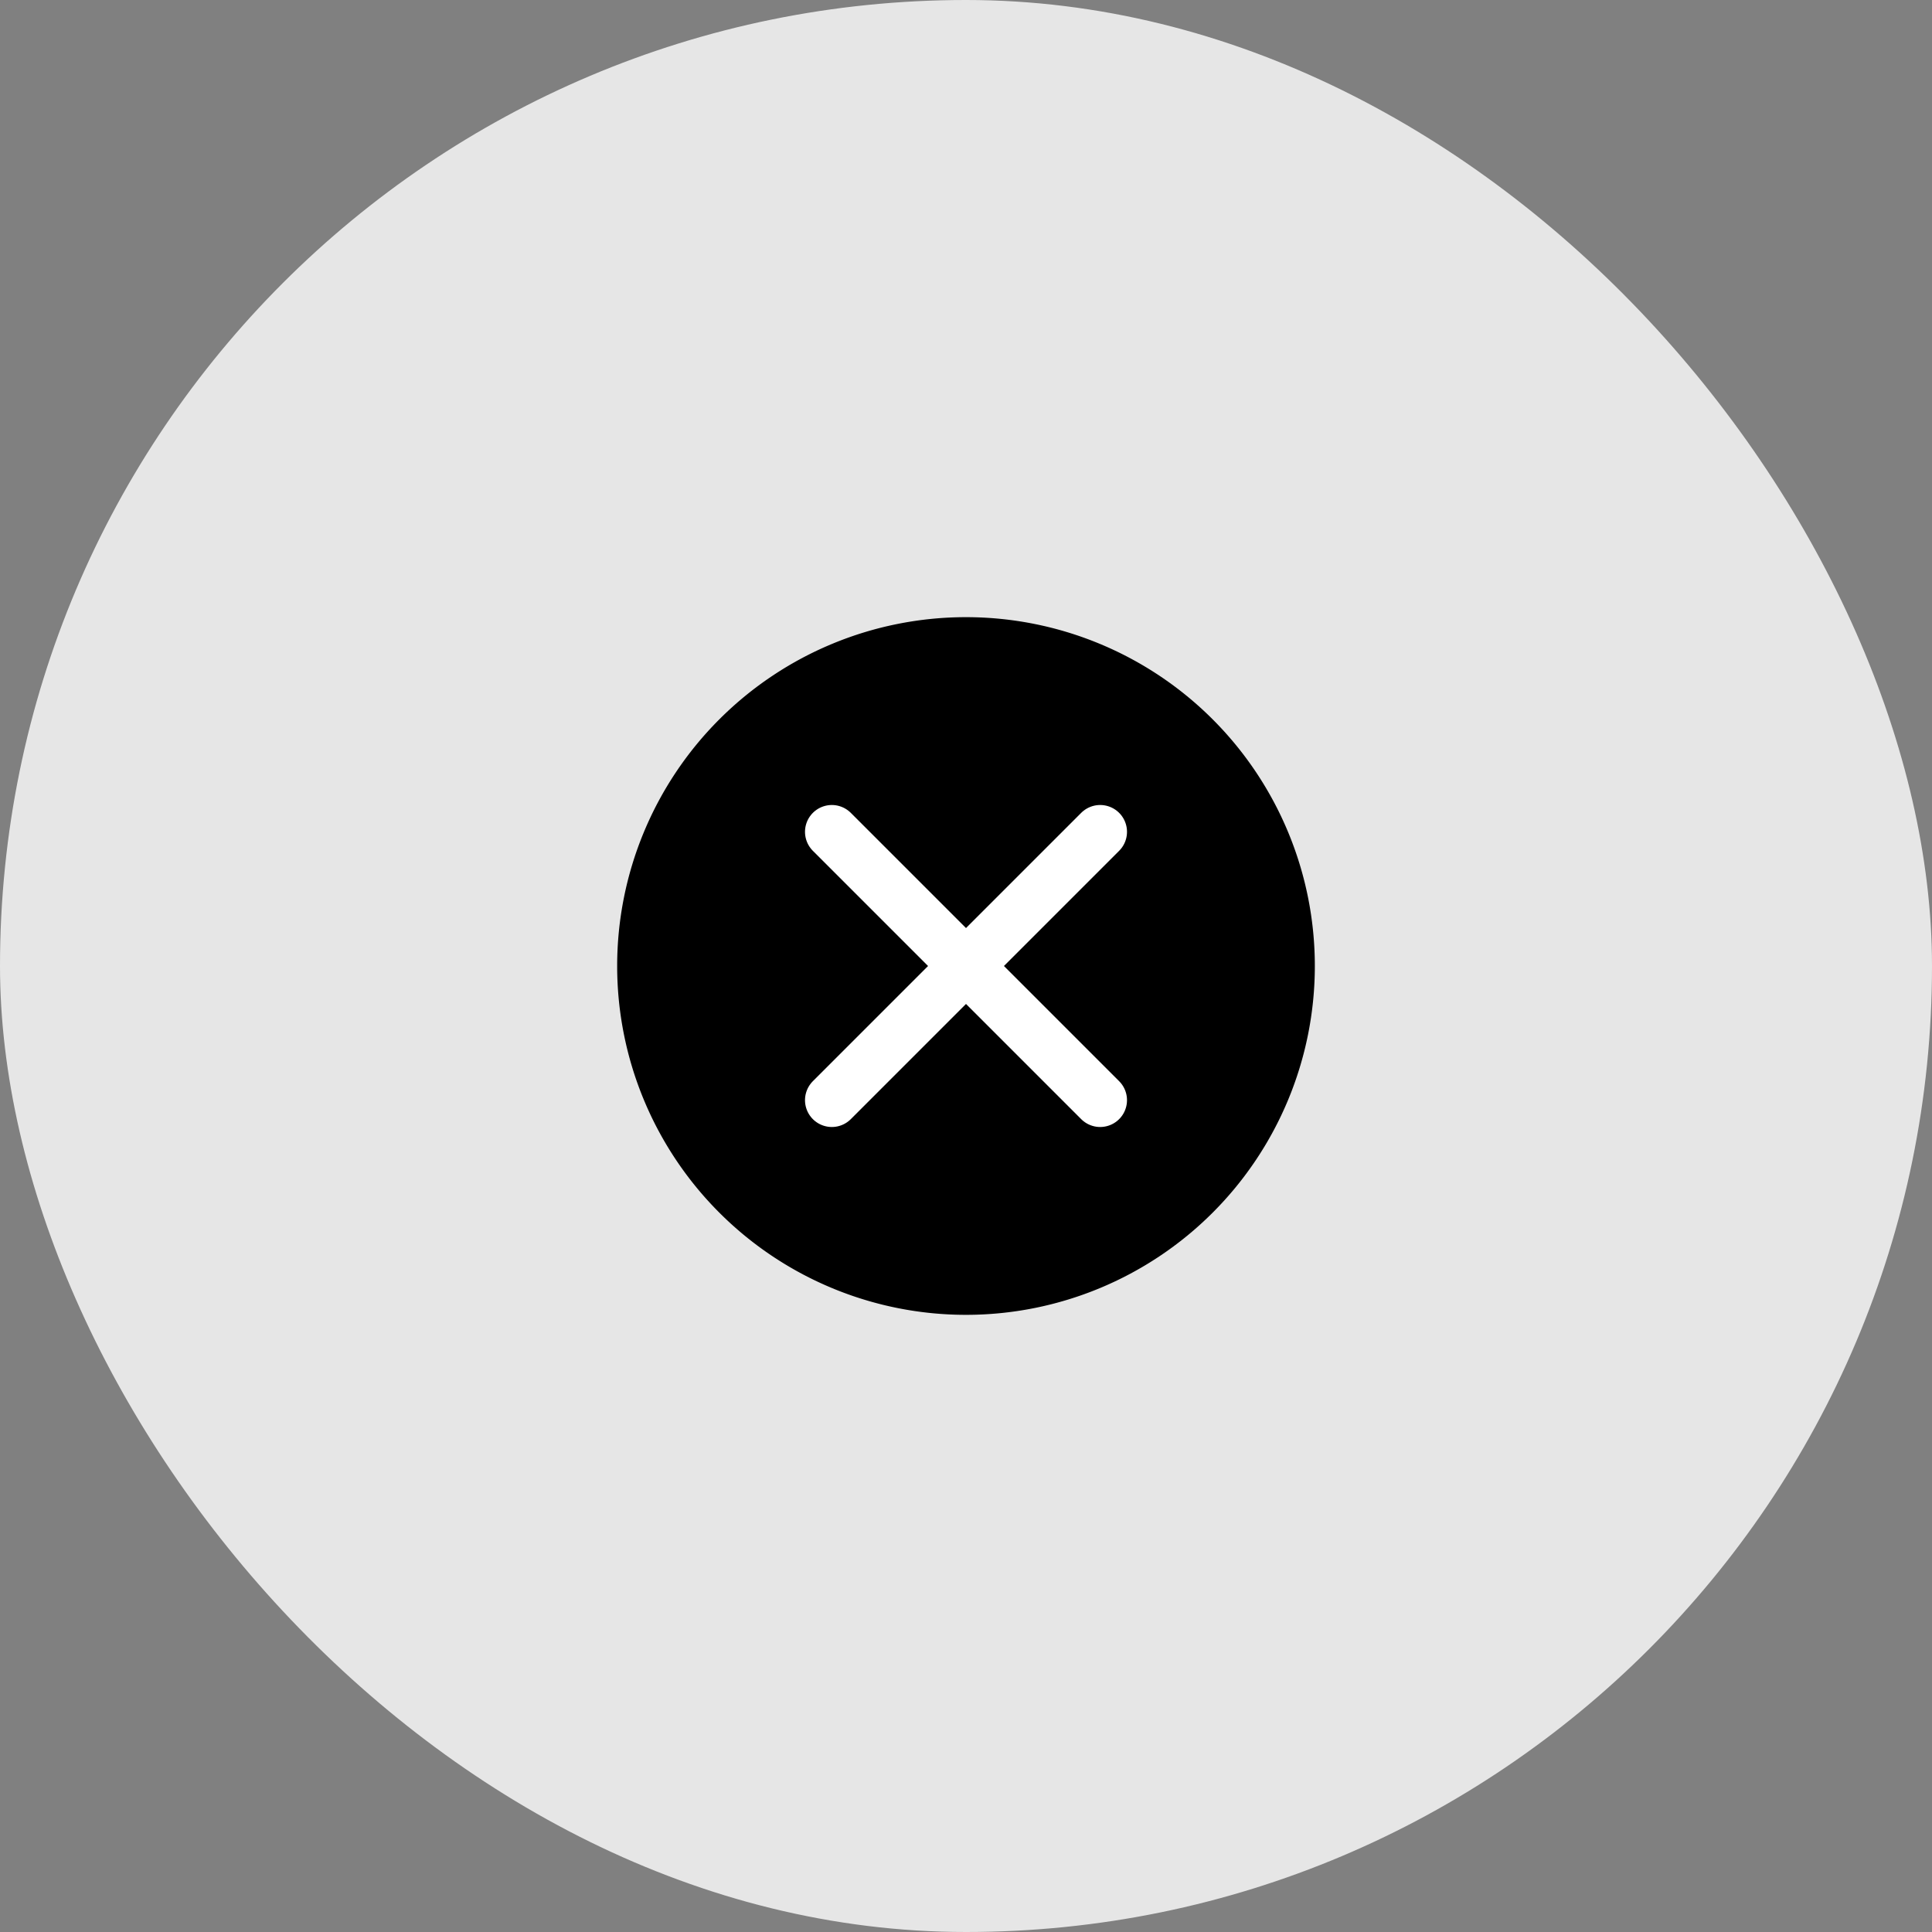 <svg width="72" height="72" fill="none" xmlns="http://www.w3.org/2000/svg"><rect width="100%" height="100%" fill="#808080" stroke="none"/><rect width="72" height="72" rx="36" fill="#E6E6E6"/><path d="M23 36a13 13 0 1 0 26 0 13 13 0 0 0-26 0Z" fill="#000"/><path d="m31 41 10-10M41 41 31 31" stroke="#fff" stroke-width="2" stroke-linecap="round" stroke-linejoin="round"/></svg>